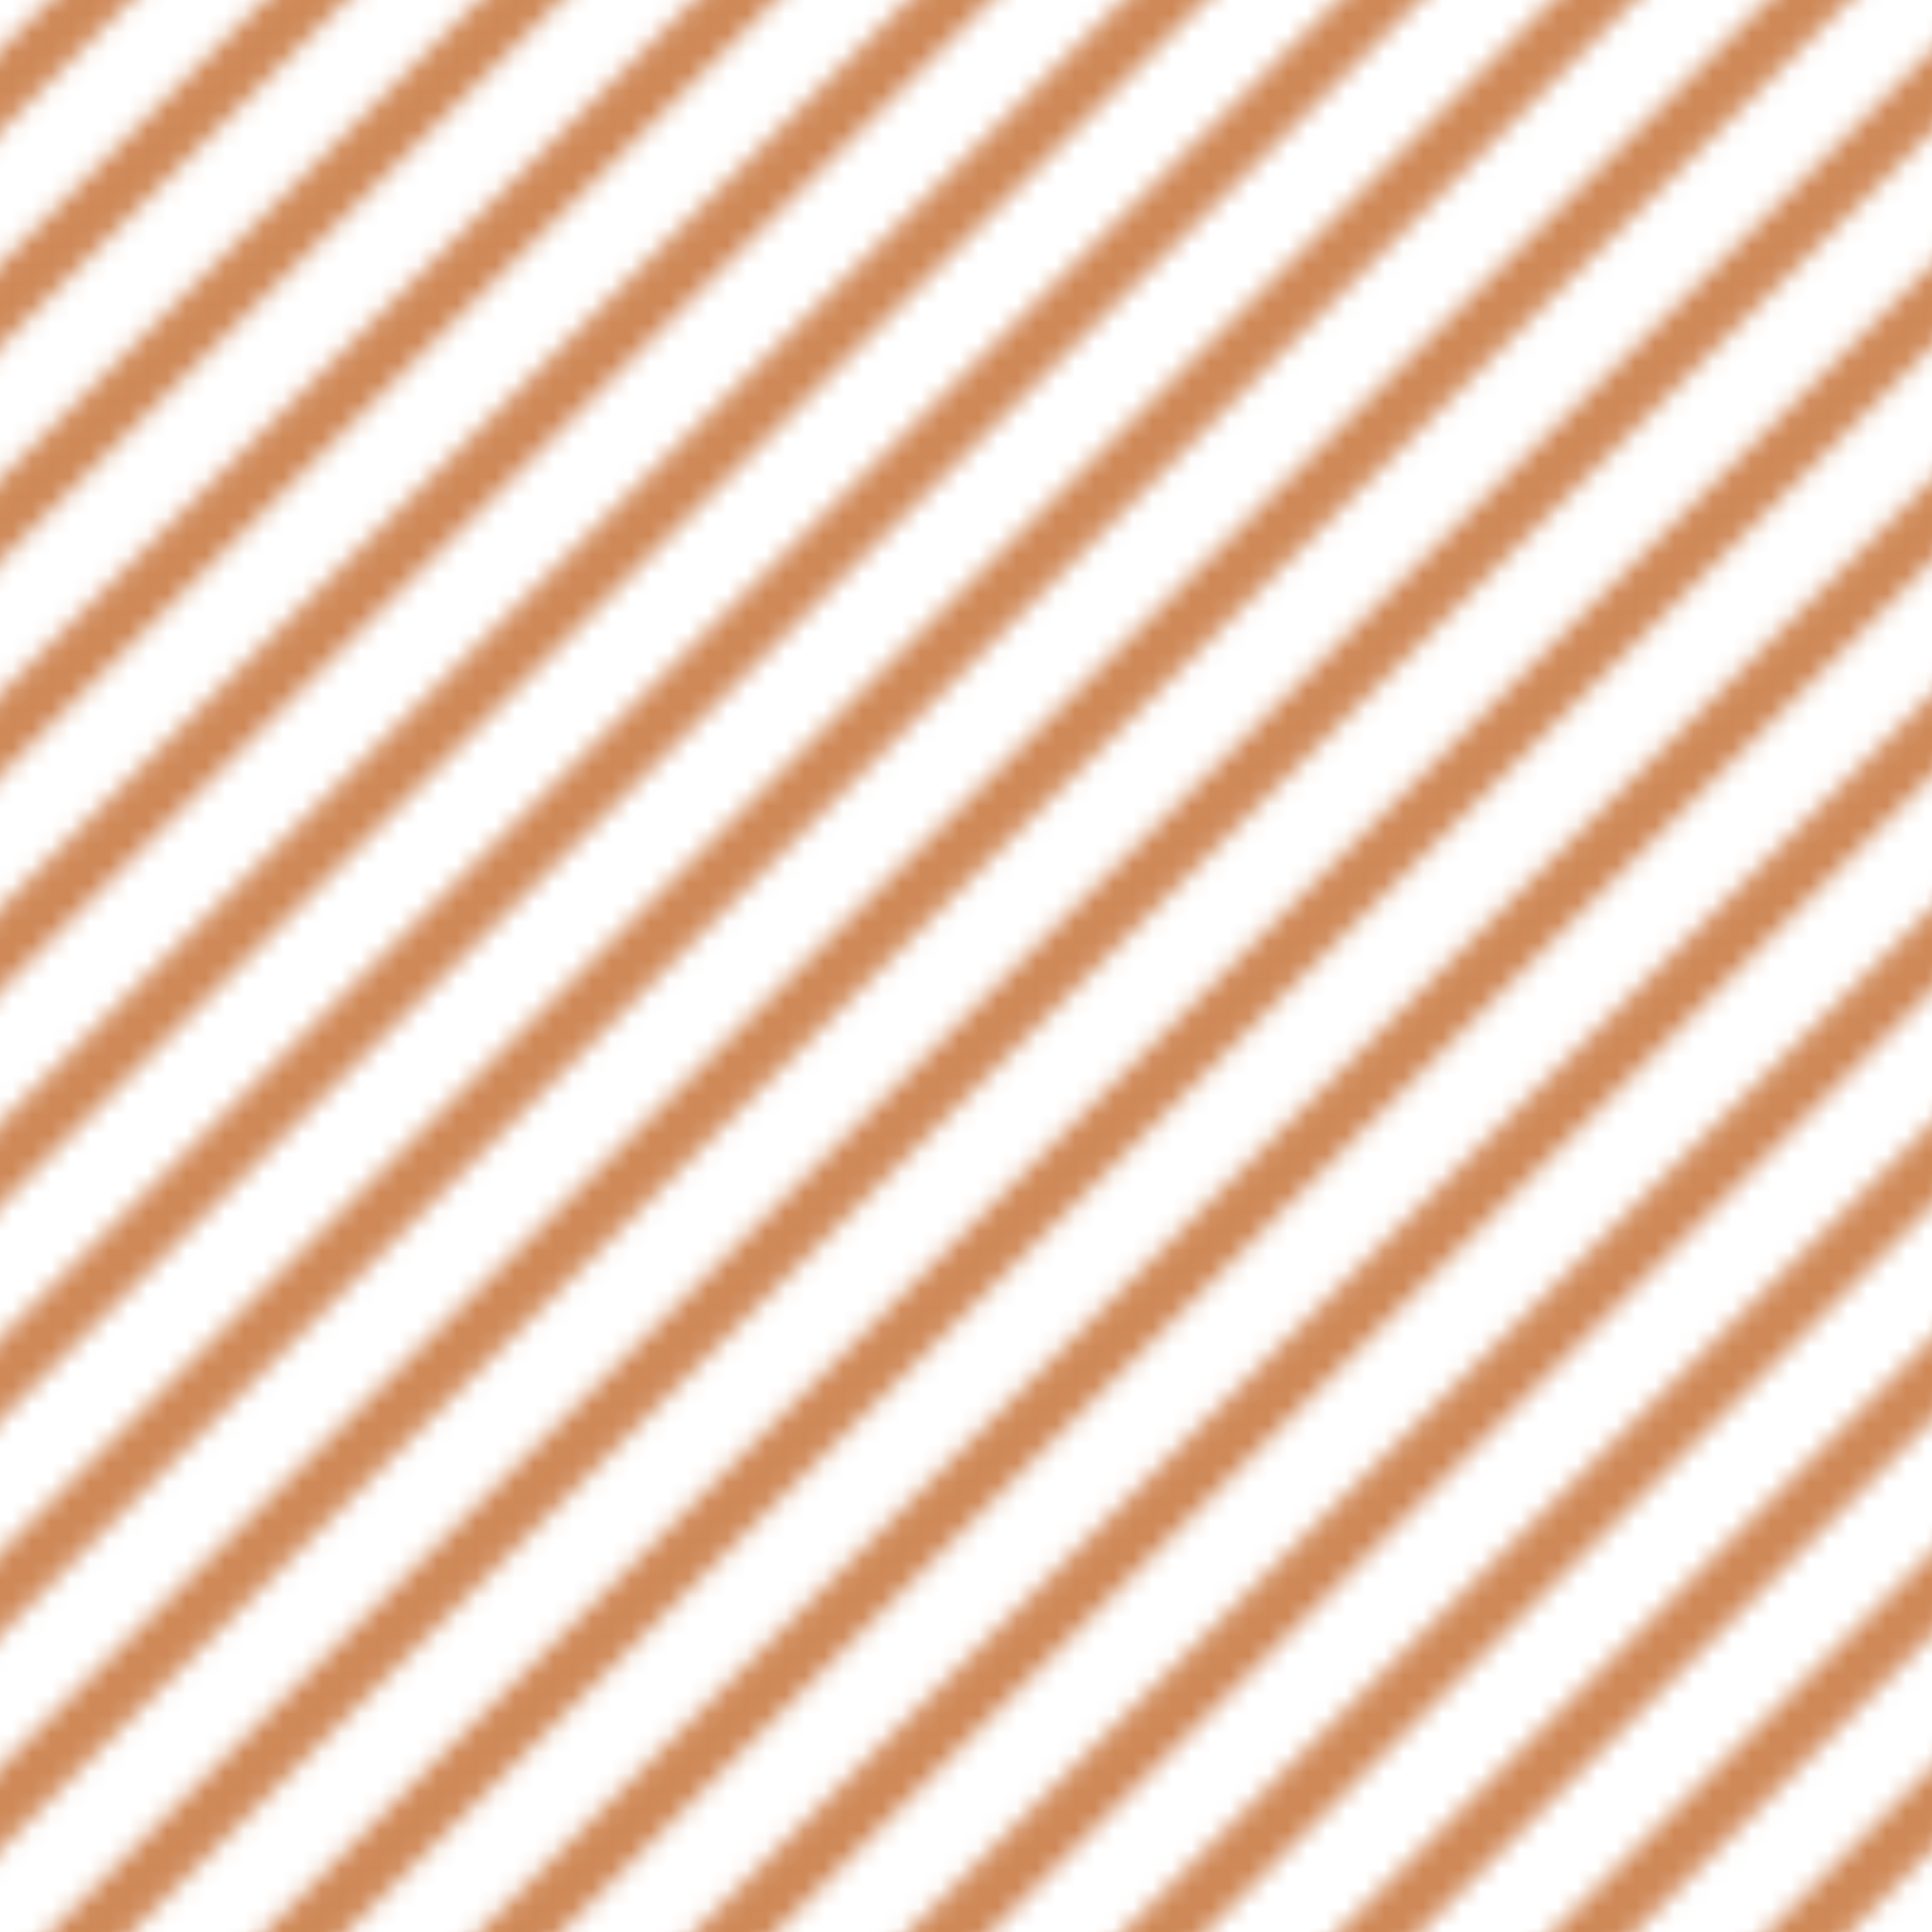 <svg xmlns="http://www.w3.org/2000/svg" xmlns:xlink="http://www.w3.org/1999/xlink" viewBox="0 0 100 100"><defs><style>.cls-1,.cls-3{fill:none;}.cls-2{clip-path:url(#clip-path);}.cls-3{stroke:#cf8958;stroke-miterlimit:10;stroke-width:3px;}.cls-4{fill:url(#_19-2_red_diagonal_2);}</style><clipPath id="clip-path"><polygon id="SVGID" class="cls-1" points="0 100 100 100 100 0 0 0 0 100"/></clipPath><pattern id="_19-2_red_diagonal_2" data-name="19-2 red diagonal 2" width="100" height="100" patternTransform="translate(166.15 5.22)" patternUnits="userSpaceOnUse" viewBox="0 0 100 100"><rect class="cls-1" width="100" height="100"/><g class="cls-2"><line class="cls-3" x1="-53.03" y1="53.03" x2="53.03" y2="-53.03"/><line class="cls-3" x1="-47.48" y1="58.59" x2="58.59" y2="-47.48"/><line class="cls-3" x1="-41.92" y1="64.14" x2="64.14" y2="-41.92"/><line class="cls-3" x1="-36.37" y1="69.7" x2="69.7" y2="-36.37"/><line class="cls-3" x1="-30.81" y1="75.26" x2="75.26" y2="-30.81"/><line class="cls-3" x1="-25.26" y1="80.81" x2="80.81" y2="-25.26"/><line class="cls-3" x1="-19.7" y1="86.37" x2="86.37" y2="-19.7"/><line class="cls-3" x1="-14.14" y1="91.92" x2="91.92" y2="-14.14"/><line class="cls-3" x1="-8.59" y1="97.48" x2="97.48" y2="-8.59"/><line class="cls-3" x1="-3.03" y1="103.03" x2="103.03" y2="-3.03"/><line class="cls-3" x1="2.52" y1="108.59" x2="108.59" y2="2.52"/><line class="cls-3" x1="8.08" y1="114.14" x2="114.14" y2="8.08"/><line class="cls-3" x1="13.63" y1="119.7" x2="119.7" y2="13.63"/><line class="cls-3" x1="19.19" y1="125.26" x2="125.26" y2="19.19"/><line class="cls-3" x1="24.74" y1="130.81" x2="130.81" y2="24.74"/><line class="cls-3" x1="30.3" y1="136.37" x2="136.37" y2="30.3"/><line class="cls-3" x1="35.86" y1="141.92" x2="141.92" y2="35.86"/><line class="cls-3" x1="41.41" y1="147.48" x2="147.48" y2="41.41"/><line class="cls-3" x1="46.97" y1="153.03" x2="153.03" y2="46.97"/></g></pattern></defs><title>Asset 4</title><g id="Layer_2" data-name="Layer 2"><g id="Layer_1-2" data-name="Layer 1"><rect class="cls-4" width="100" height="100"/></g></g></svg>